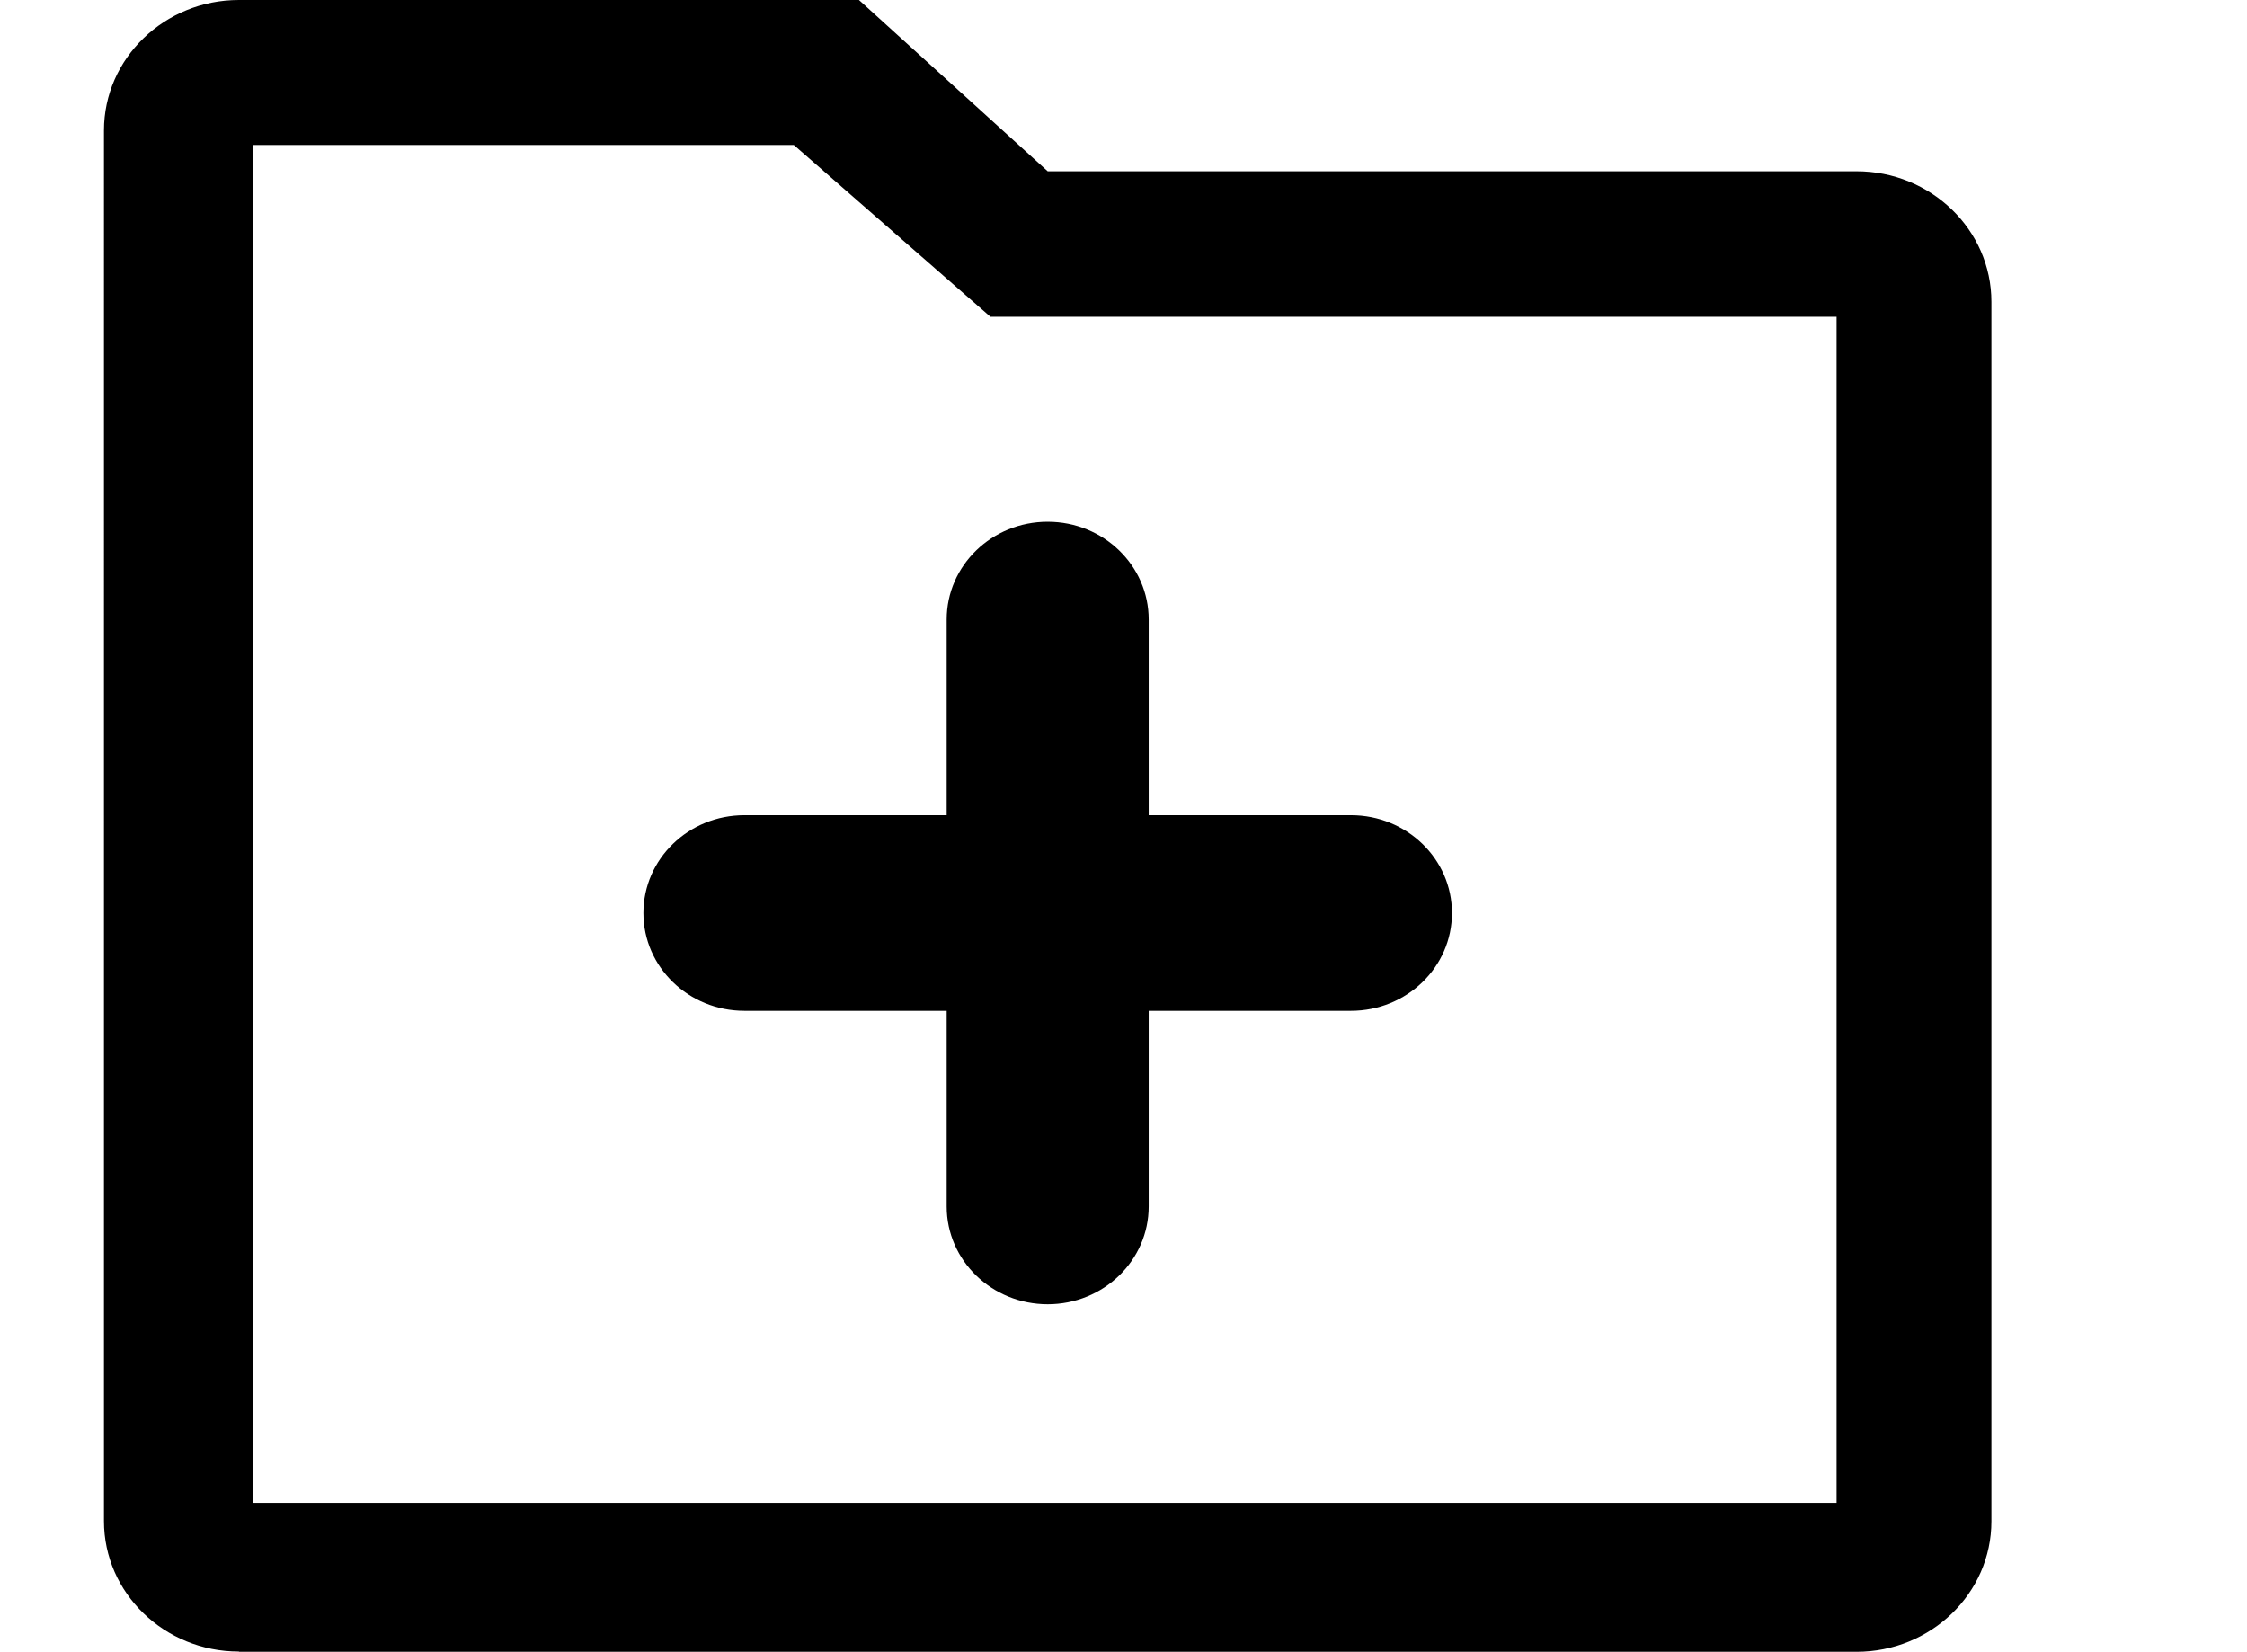 <?xml version="1.0" standalone="no"?><!DOCTYPE svg PUBLIC "-//W3C//DTD SVG 1.1//EN" "http://www.w3.org/Graphics/SVG/1.1/DTD/svg11.dtd"><svg t="1579016867252" class="icon" viewBox="0 0 1393 1024" version="1.1" xmlns="http://www.w3.org/2000/svg" p-id="6804" xmlns:xlink="http://www.w3.org/1999/xlink" width="272.07" height="200"><defs><style type="text/css"></style></defs><path d="M148.092 1023.848c-46.165 0-83.645-36.261-83.645-80.902V80.902c0-44.641 37.48-80.902 83.645-80.902h384.4L649.503 106.194h501.411c46.165 0 83.645 36.261 83.645 80.902v756.002c0 44.641-37.48 80.902-83.645 80.902H148.092zM1138.573 196.39H614.004l-121.887-106.498H157.081v841.779h981.492V196.39z m-489.07 127.067c34.585 0 62.619 27.12 62.619 60.639V505.372h125.391c34.585 0 62.619 27.12 62.619 60.639 0 33.519-28.034 60.639-62.619 60.639h-125.391v121.277c0 33.519-28.034 60.639-62.619 60.639-34.585 0-62.619-27.12-62.619-60.639v-121.277h-125.391c-34.585 0-62.619-27.12-62.619-60.639 0-33.519 28.034-60.639 62.619-60.639h125.391v-121.277c0-33.519 28.034-60.639 62.619-60.639z m0 0" p-id="6805"></path></svg>